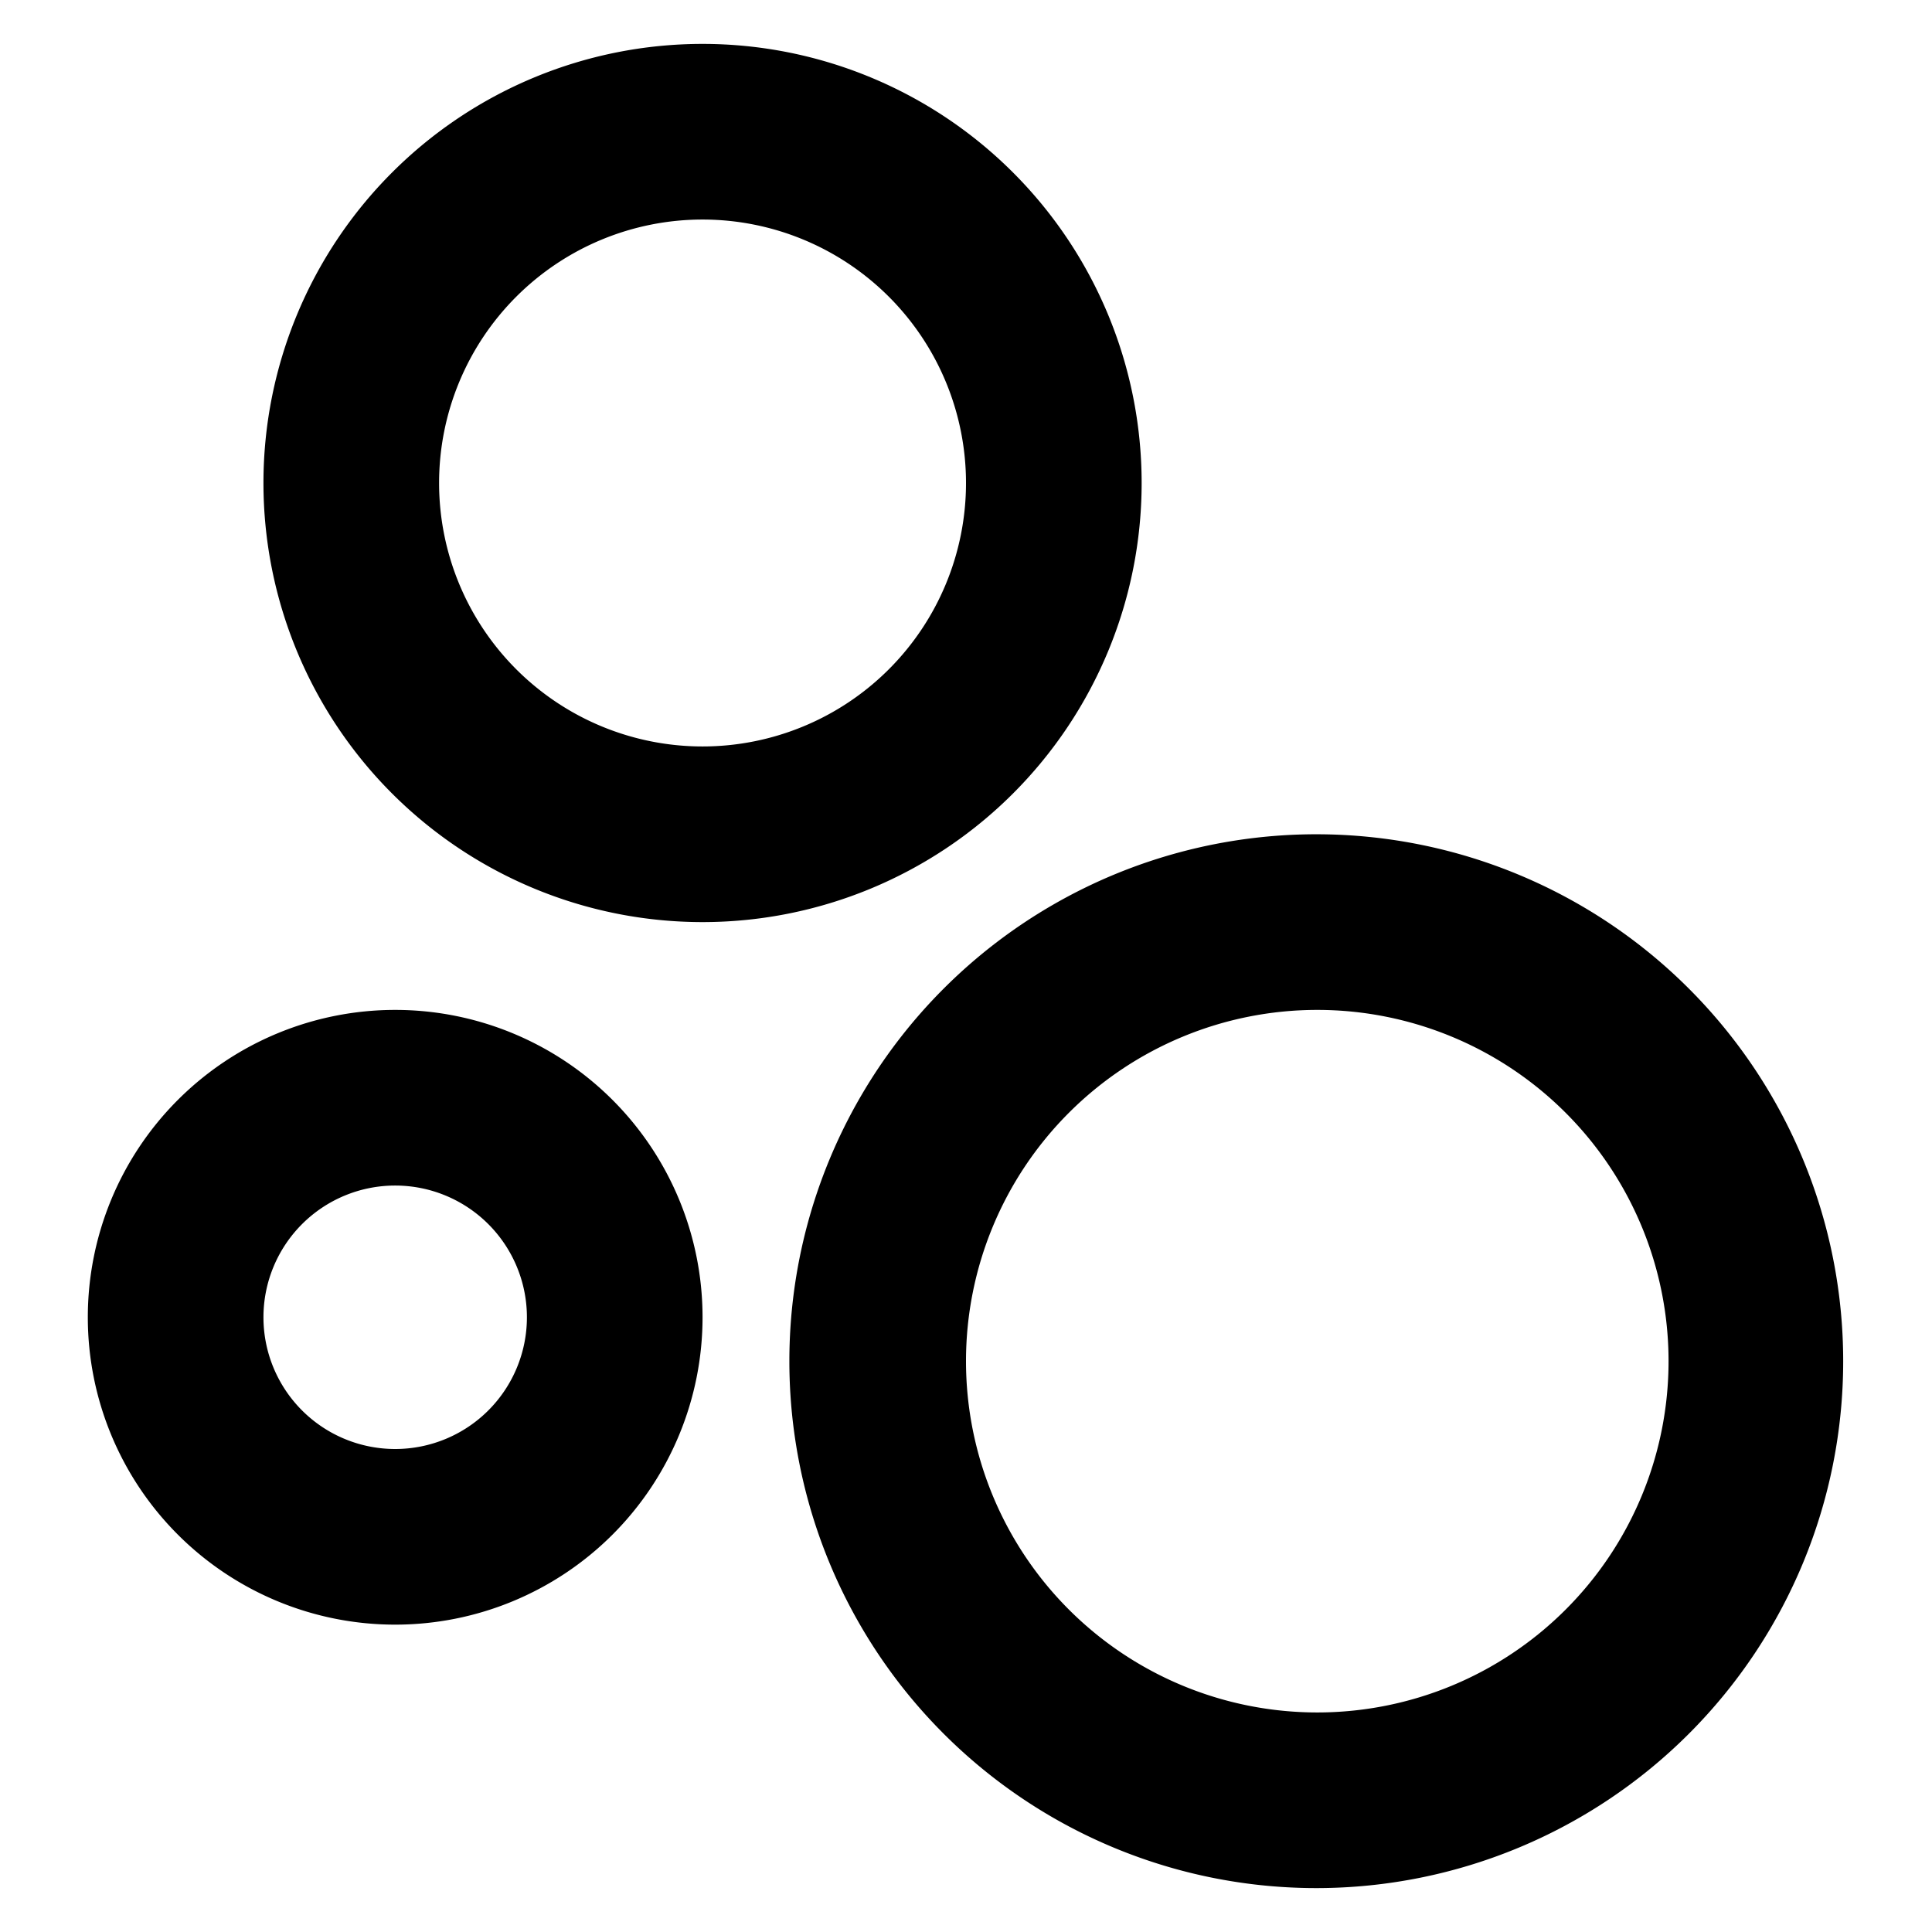 <?xml version="1.0" standalone="no"?><!DOCTYPE svg PUBLIC "-//W3C//DTD SVG 1.1//EN" "http://www.w3.org/Graphics/SVG/1.1/DTD/svg11.dtd"><svg t="1622689100266" class="icon" viewBox="0 0 1024 1024" version="1.1" xmlns="http://www.w3.org/2000/svg" p-id="4830" xmlns:xlink="http://www.w3.org/1999/xlink" width="200" height="200"><defs><style type="text/css"></style></defs><path d="M698.182 442.182a279.273 279.273 0 1 0 0 558.545 279.273 279.273 0 0 0 0-558.545z m0 465.455a186.182 186.182 0 1 1 0-372.364 186.182 186.182 0 0 1 0 372.364zM605.091 256a232.727 232.727 0 1 0-465.455 0 232.727 232.727 0 0 0 465.455 0z m-232.727 139.636a139.636 139.636 0 1 1 0-279.273 139.636 139.636 0 0 1 0 279.273zM209.455 535.273a162.909 162.909 0 1 0 0 325.818 162.909 162.909 0 0 0 0-325.818z m0 232.727a69.818 69.818 0 1 1 0-139.636 69.818 69.818 0 0 1 0 139.636z" p-id="4831"></path></svg>